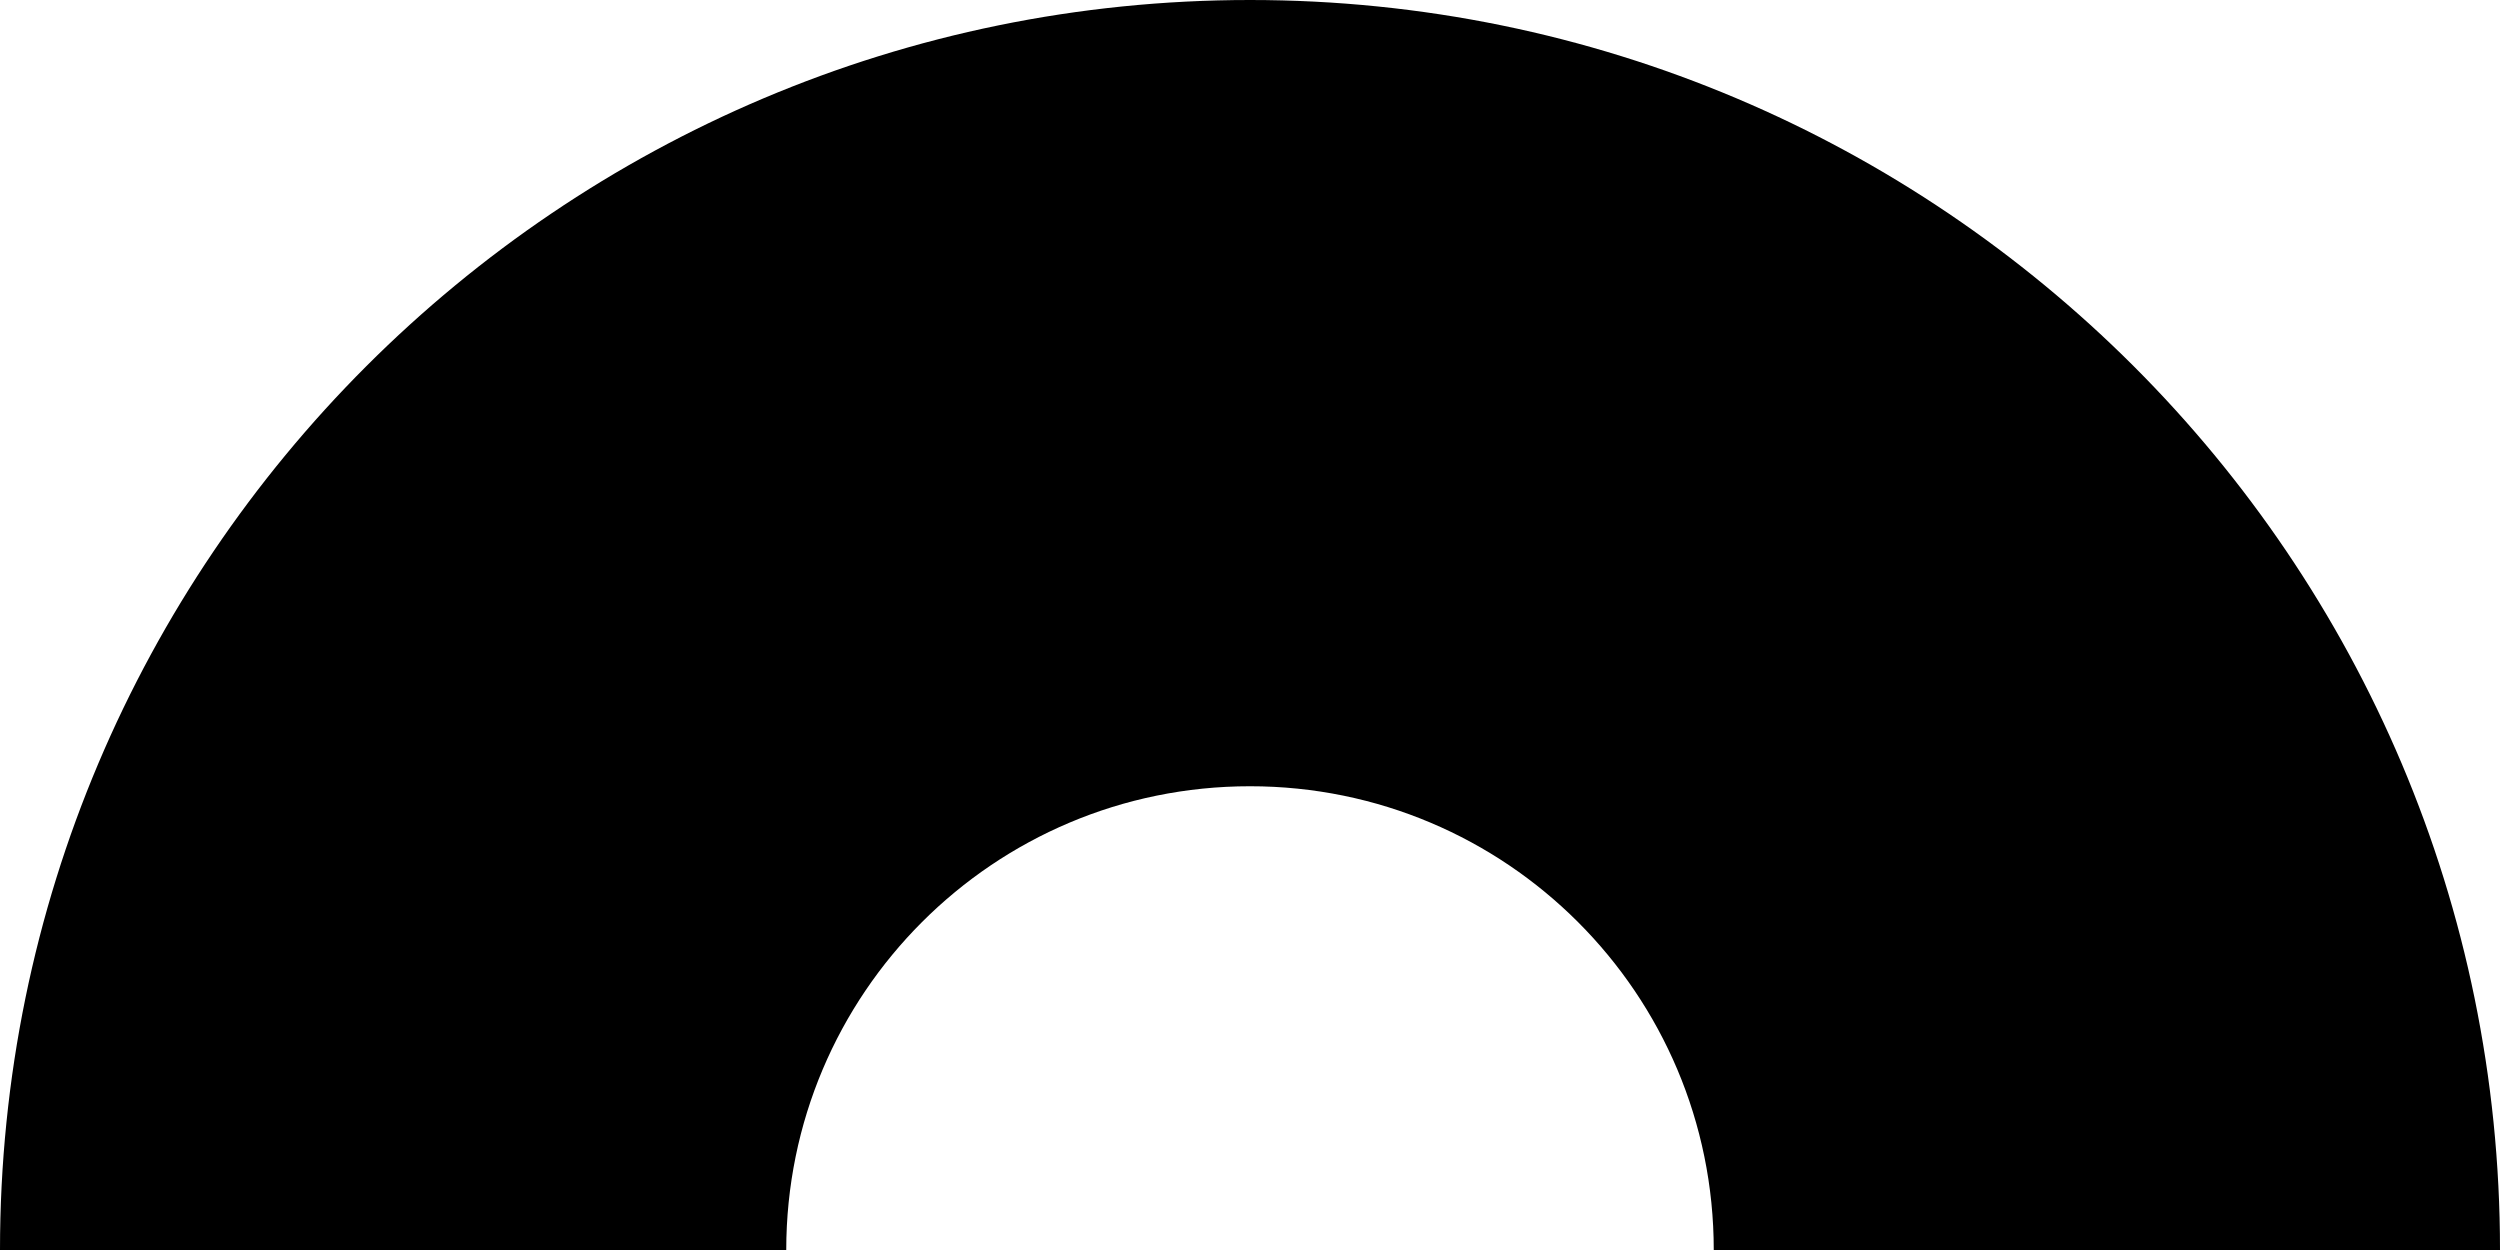 <?xml version="1.0" encoding="utf-8"?>
<!-- Generator: Adobe Illustrator 19.1.0, SVG Export Plug-In . SVG Version: 6.00 Build 0)  -->
<svg version="1.1" id="Layer_1" xmlns="http://www.w3.org/2000/svg" xmlns:xlink="http://www.w3.org/1999/xlink" x="0px" y="0px"
	 viewBox="0 0 200 100" style="enable-background:new 0 0 200 100;" xml:space="preserve">
<path d="M100,0C44.8,0,0,44.8,0,100h62.9c0-20.5,16.6-37.1,37.1-37.1s37.1,16.6,37.1,37.1H200C200,44.8,155.2,0,100,0z"/>
</svg>
